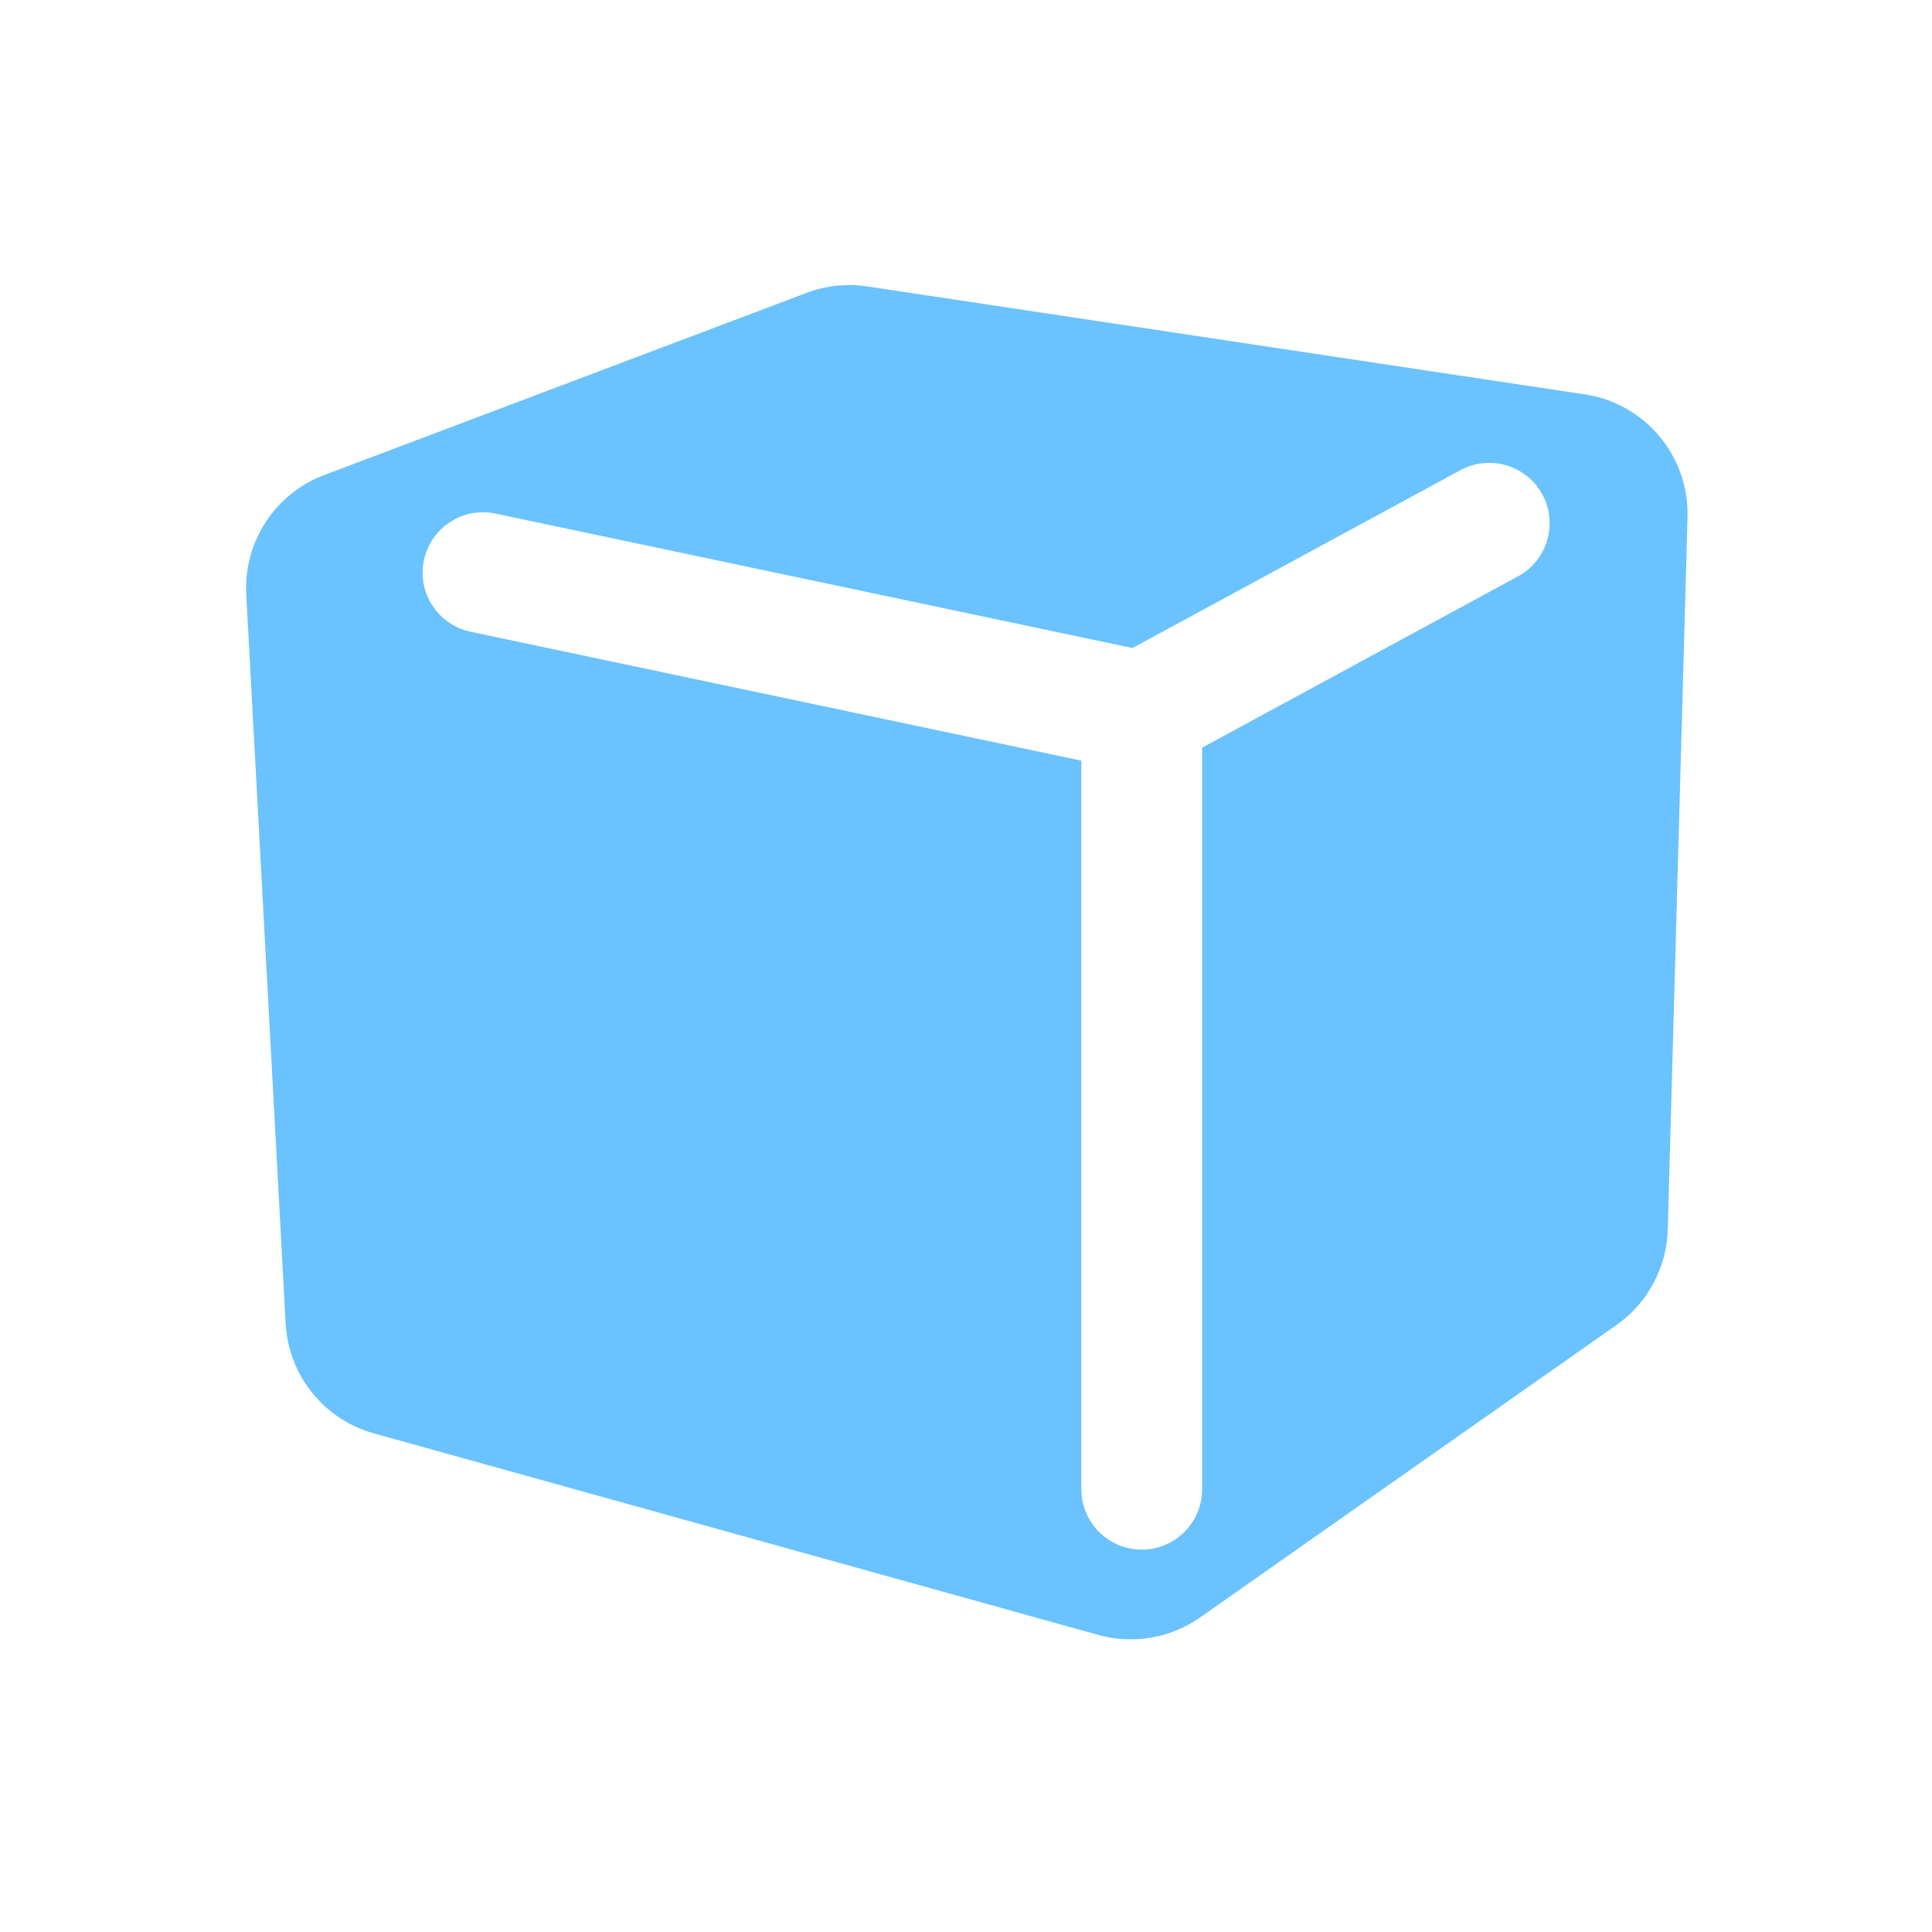 <svg width="48" height="48" viewBox="0 0 48 48" fill="none" xmlns="http://www.w3.org/2000/svg">
<path fill-rule="evenodd" clip-rule="evenodd" d="M6.118 14.771L7.097 32.884C7.166 34.169 8.048 35.267 9.289 35.612L27.289 40.62C28.154 40.86 29.082 40.701 29.817 40.184L40.161 32.919C40.936 32.374 41.409 31.494 41.435 30.547L41.926 12.848C41.968 11.332 40.873 10.024 39.374 9.798L21.544 7.116C21.037 7.04 20.518 7.095 20.038 7.277L8.054 11.803C6.831 12.265 6.048 13.466 6.118 14.771ZM37.715 14.319C38.443 13.924 38.714 13.013 38.319 12.285C37.924 11.557 37.013 11.287 36.285 11.681L28.136 16.1L12.31 12.76C11.499 12.588 10.703 13.107 10.532 13.918C10.361 14.728 10.88 15.524 11.69 15.695L26.866 18.898V37C26.866 37.828 27.538 38.5 28.366 38.5C29.195 38.5 29.866 37.828 29.866 37V18.575L37.715 14.319Z" fill="#6AC2FF"/>
</svg>

